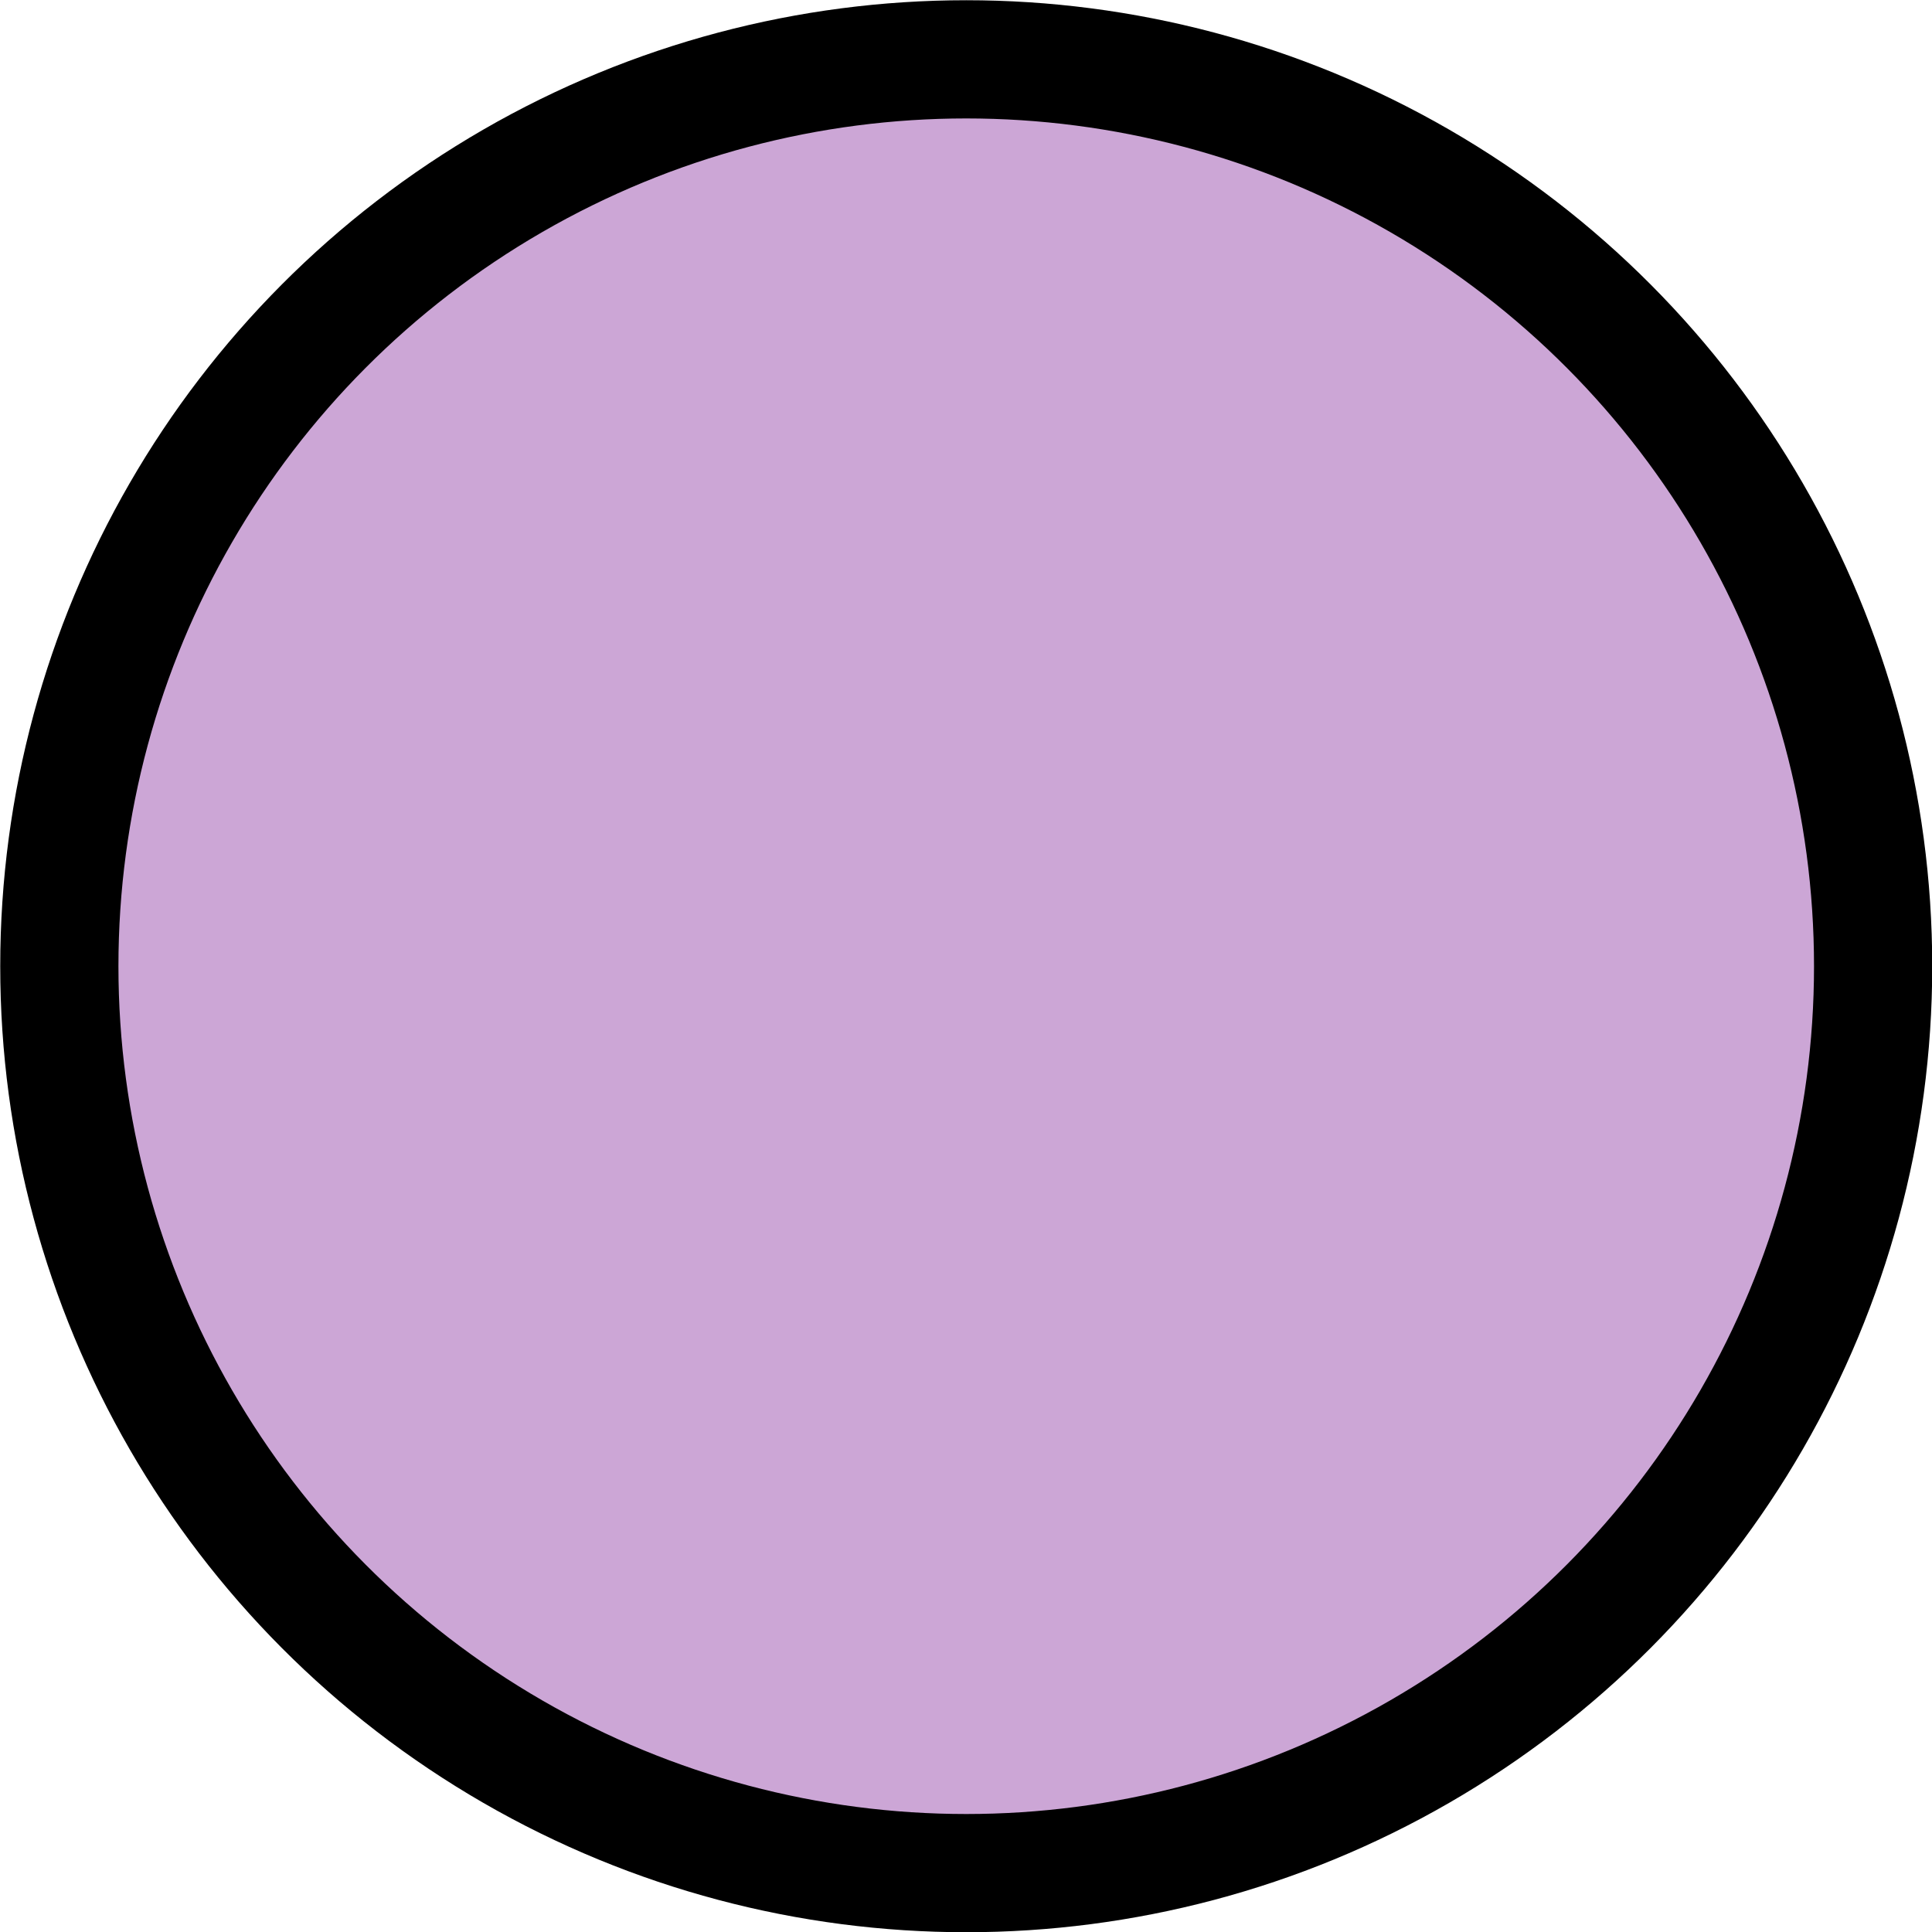 <?xml version="1.0" encoding="UTF-8" standalone="no"?>
<svg
	xmlns:dc="http://purl.org/dc/elements/1.1/"
	xmlns:cc="http://creativecommons.org/ns#"
	xmlns:rdf="http://www.w3.org/1999/02/22-rdf-syntax-ns#"
	xmlns:svg="http://www.w3.org/2000/svg"
	xmlns="http://www.w3.org/2000/svg"
	id="svg8"
	version="1.1"
	viewBox="0 0 4.233 4.233"
	height="16"
	width="16">
	<defs id="defs2" />
	<g id="layer1">
		<ellipse
			transform="scale(1,-1)"
			ry="1.987"
			rx="1.987"
			cy="-2.117"
			cx="2.117"
			id="path833"
			style="fill:#cca6d6;fill-opacity:1;stroke:#000000;stroke-width:0.259;stroke-linecap:round;stroke-linejoin:round;stroke-miterlimit:4;stroke-dasharray:none" />
	</g>
</svg>
